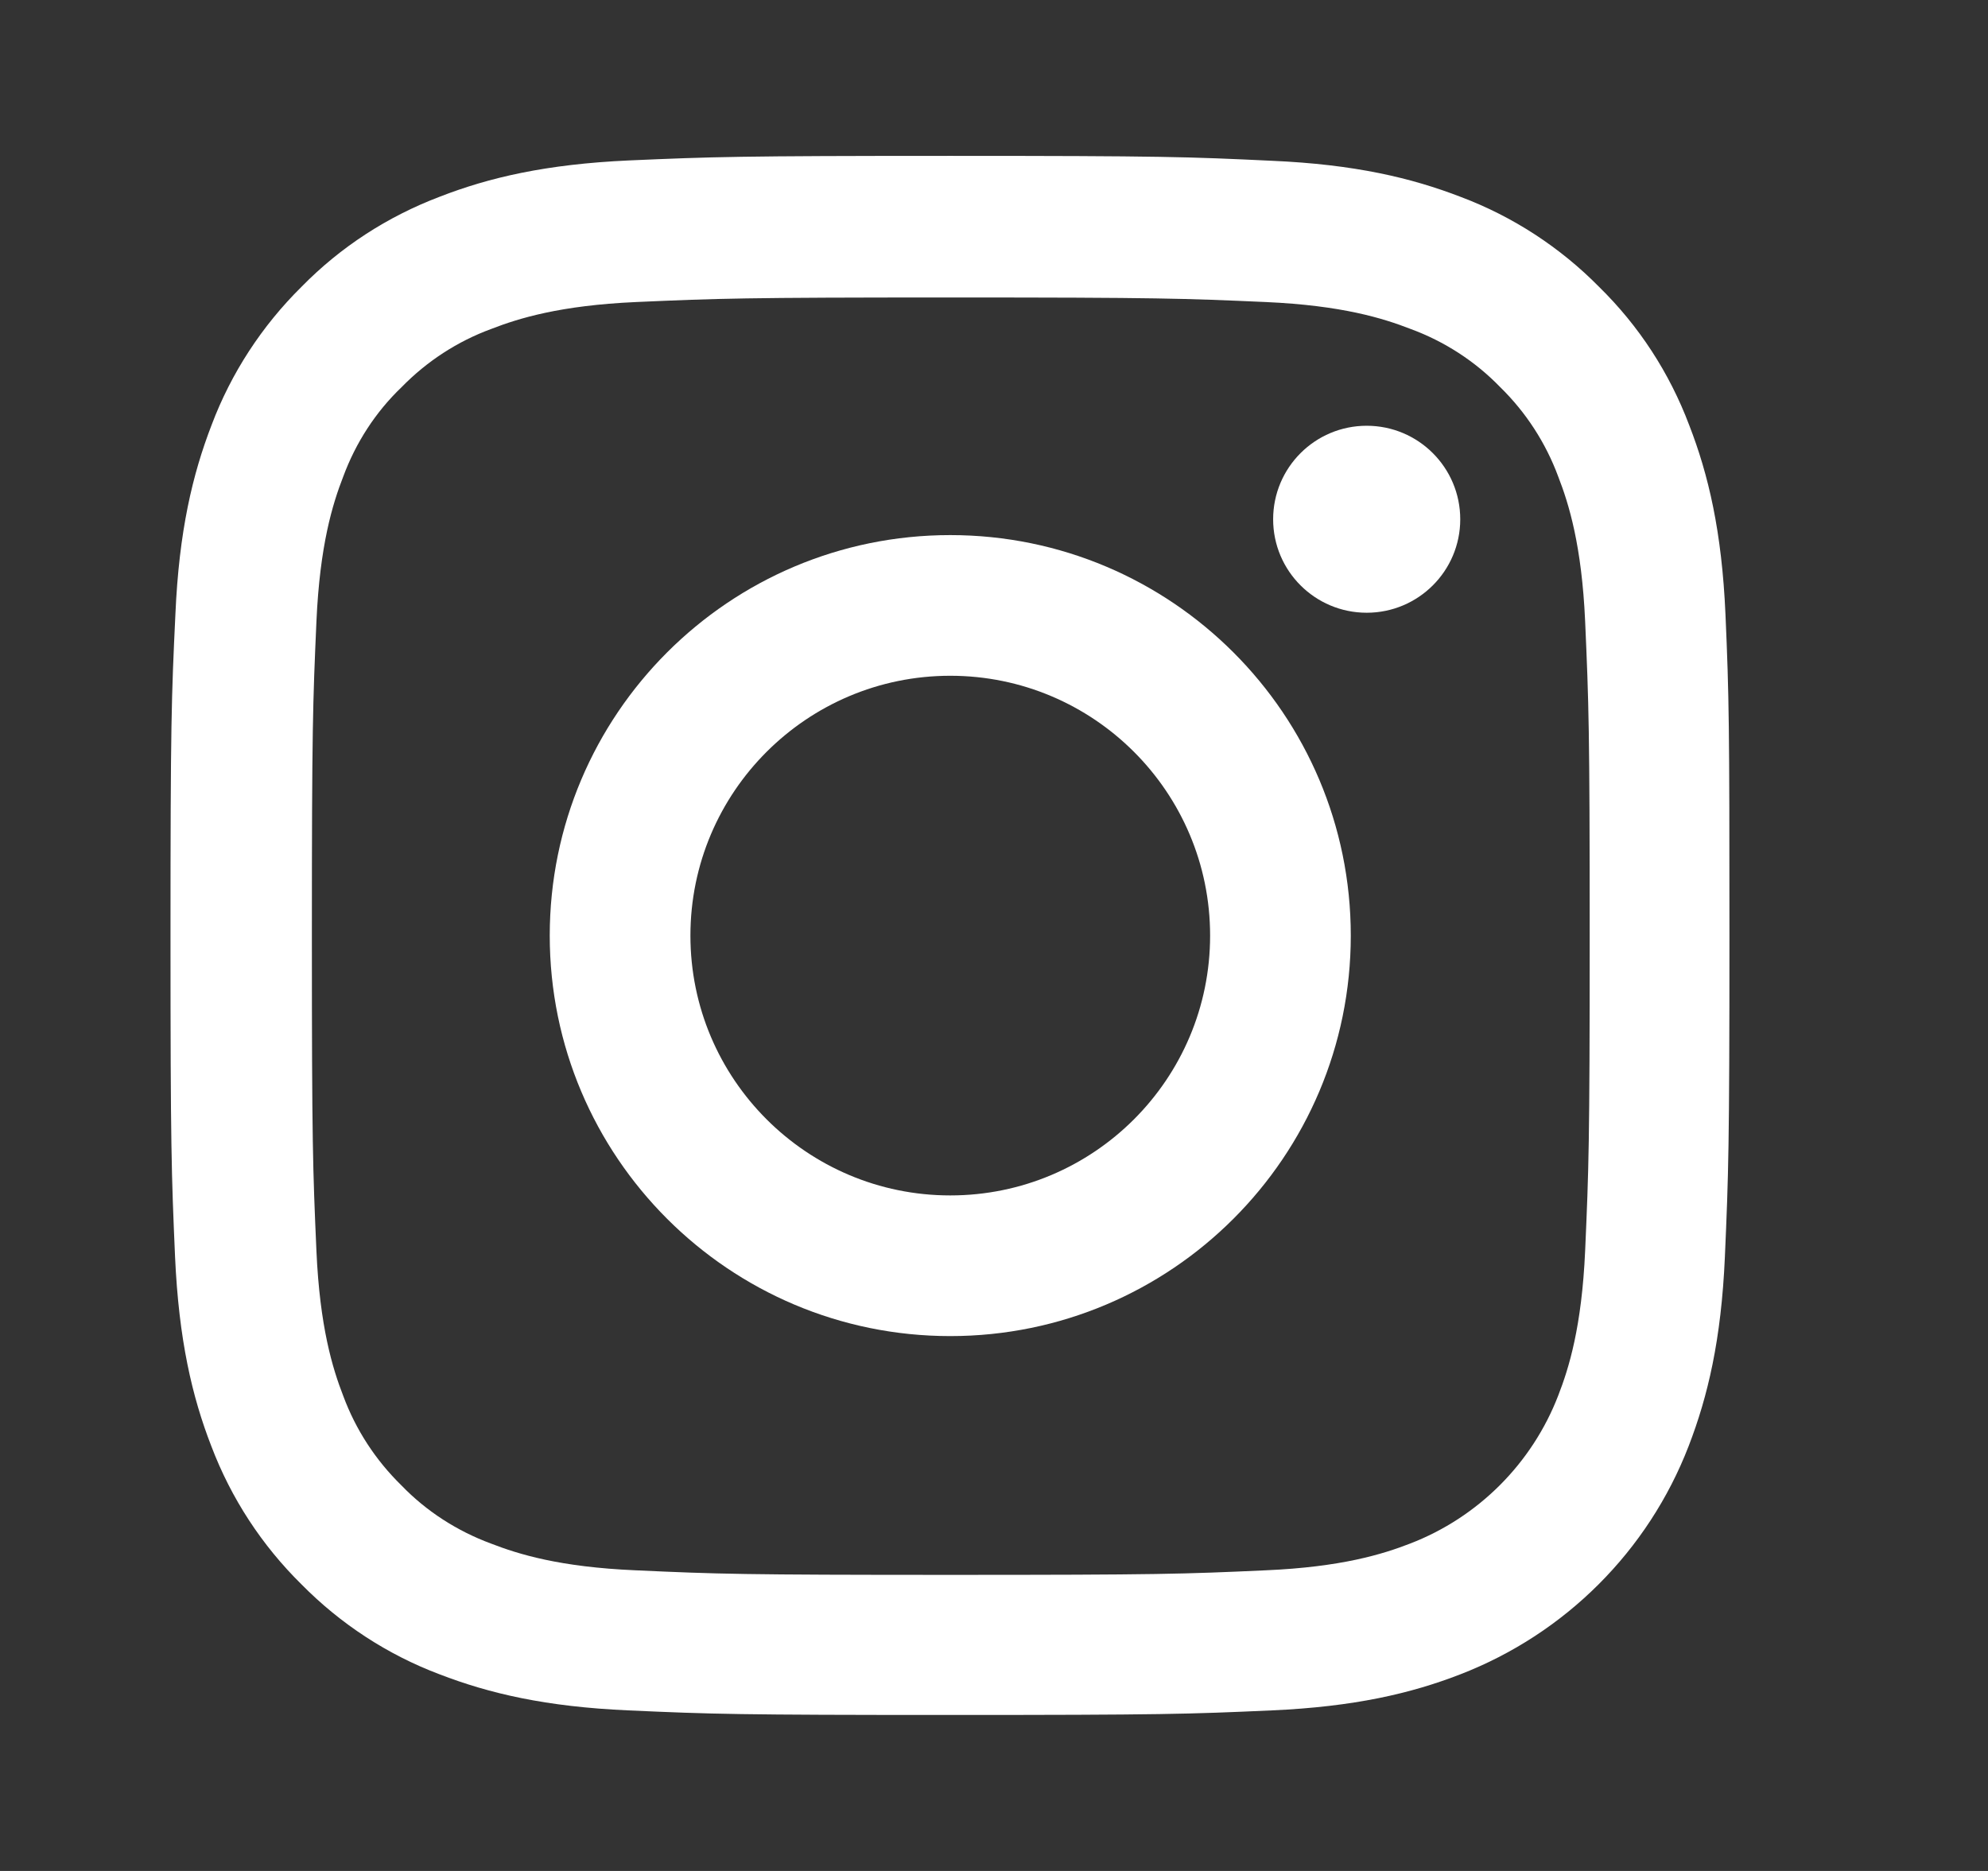 <svg width="17" height="16" viewBox="0 0 17 16" fill="none" xmlns="http://www.w3.org/2000/svg">
<rect x="0" y="0" width="17" height="16" fill="#333333" stroke="none"/>
<path d="M14.755 5.253C14.724 4.545 14.609 4.058 14.445 3.636C14.276 3.188 14.015 2.787 13.674 2.453C13.341 2.115 12.937 1.852 12.494 1.685C12.07 1.521 11.585 1.406 10.877 1.375C10.163 1.341 9.937 1.333 8.126 1.333C6.316 1.333 6.089 1.341 5.378 1.372C4.67 1.404 4.183 1.518 3.761 1.682C3.313 1.852 2.912 2.112 2.578 2.453C2.24 2.787 1.977 3.19 1.81 3.633C1.646 4.058 1.531 4.542 1.5 5.251C1.466 5.964 1.458 6.191 1.458 8.001C1.458 9.811 1.466 10.038 1.497 10.749C1.529 11.458 1.643 11.945 1.807 12.367C1.977 12.815 2.24 13.216 2.578 13.549C2.912 13.888 3.315 14.151 3.758 14.318C4.183 14.482 4.667 14.596 5.376 14.627C6.087 14.659 6.313 14.666 8.124 14.666C9.934 14.666 10.161 14.659 10.872 14.627C11.58 14.596 12.067 14.482 12.489 14.318C13.385 13.971 14.094 13.263 14.44 12.367C14.604 11.942 14.719 11.458 14.75 10.749C14.781 10.038 14.789 9.811 14.789 8.001C14.789 6.191 14.786 5.964 14.755 5.253ZM13.555 10.697C13.526 11.348 13.416 11.7 13.325 11.934C13.101 12.515 12.64 12.976 12.059 13.2C11.825 13.291 11.471 13.401 10.822 13.429C10.119 13.461 9.908 13.468 8.129 13.468C6.35 13.468 6.136 13.461 5.436 13.429C4.784 13.401 4.433 13.291 4.198 13.2C3.909 13.093 3.646 12.924 3.433 12.703C3.211 12.486 3.042 12.226 2.935 11.937C2.844 11.703 2.735 11.348 2.706 10.7C2.675 9.996 2.667 9.785 2.667 8.006C2.667 6.227 2.675 6.014 2.706 5.313C2.735 4.662 2.844 4.31 2.935 4.076C3.042 3.787 3.211 3.524 3.435 3.31C3.651 3.089 3.912 2.919 4.201 2.813C4.435 2.722 4.79 2.612 5.438 2.583C6.142 2.552 6.353 2.544 8.131 2.544C9.913 2.544 10.124 2.552 10.825 2.583C11.476 2.612 11.828 2.722 12.062 2.813C12.351 2.919 12.614 3.089 12.828 3.31C13.049 3.526 13.218 3.787 13.325 4.076C13.416 4.31 13.526 4.665 13.555 5.313C13.586 6.016 13.594 6.227 13.594 8.006C13.594 9.785 13.586 9.994 13.555 10.697Z" fill="white"/>
<path d="M8.126 4.576C6.235 4.576 4.701 6.11 4.701 8.001C4.701 9.892 6.235 11.426 8.126 11.426C10.017 11.426 11.551 9.892 11.551 8.001C11.551 6.11 10.017 4.576 8.126 4.576ZM8.126 10.223C6.9 10.223 5.904 9.228 5.904 8.001C5.904 6.774 6.9 5.779 8.126 5.779C9.353 5.779 10.348 6.774 10.348 8.001C10.348 9.228 9.353 10.223 8.126 10.223Z" fill="white"/>
<path d="M12.487 4.441C12.487 4.882 12.129 5.24 11.687 5.24C11.245
5.24 10.887 4.882 10.887 4.441C10.887 3.999 11.245 3.641 11.687 3.641C12.129
3.641 12.487 3.999 12.487 4.441Z" fill="white"/>
</svg>
